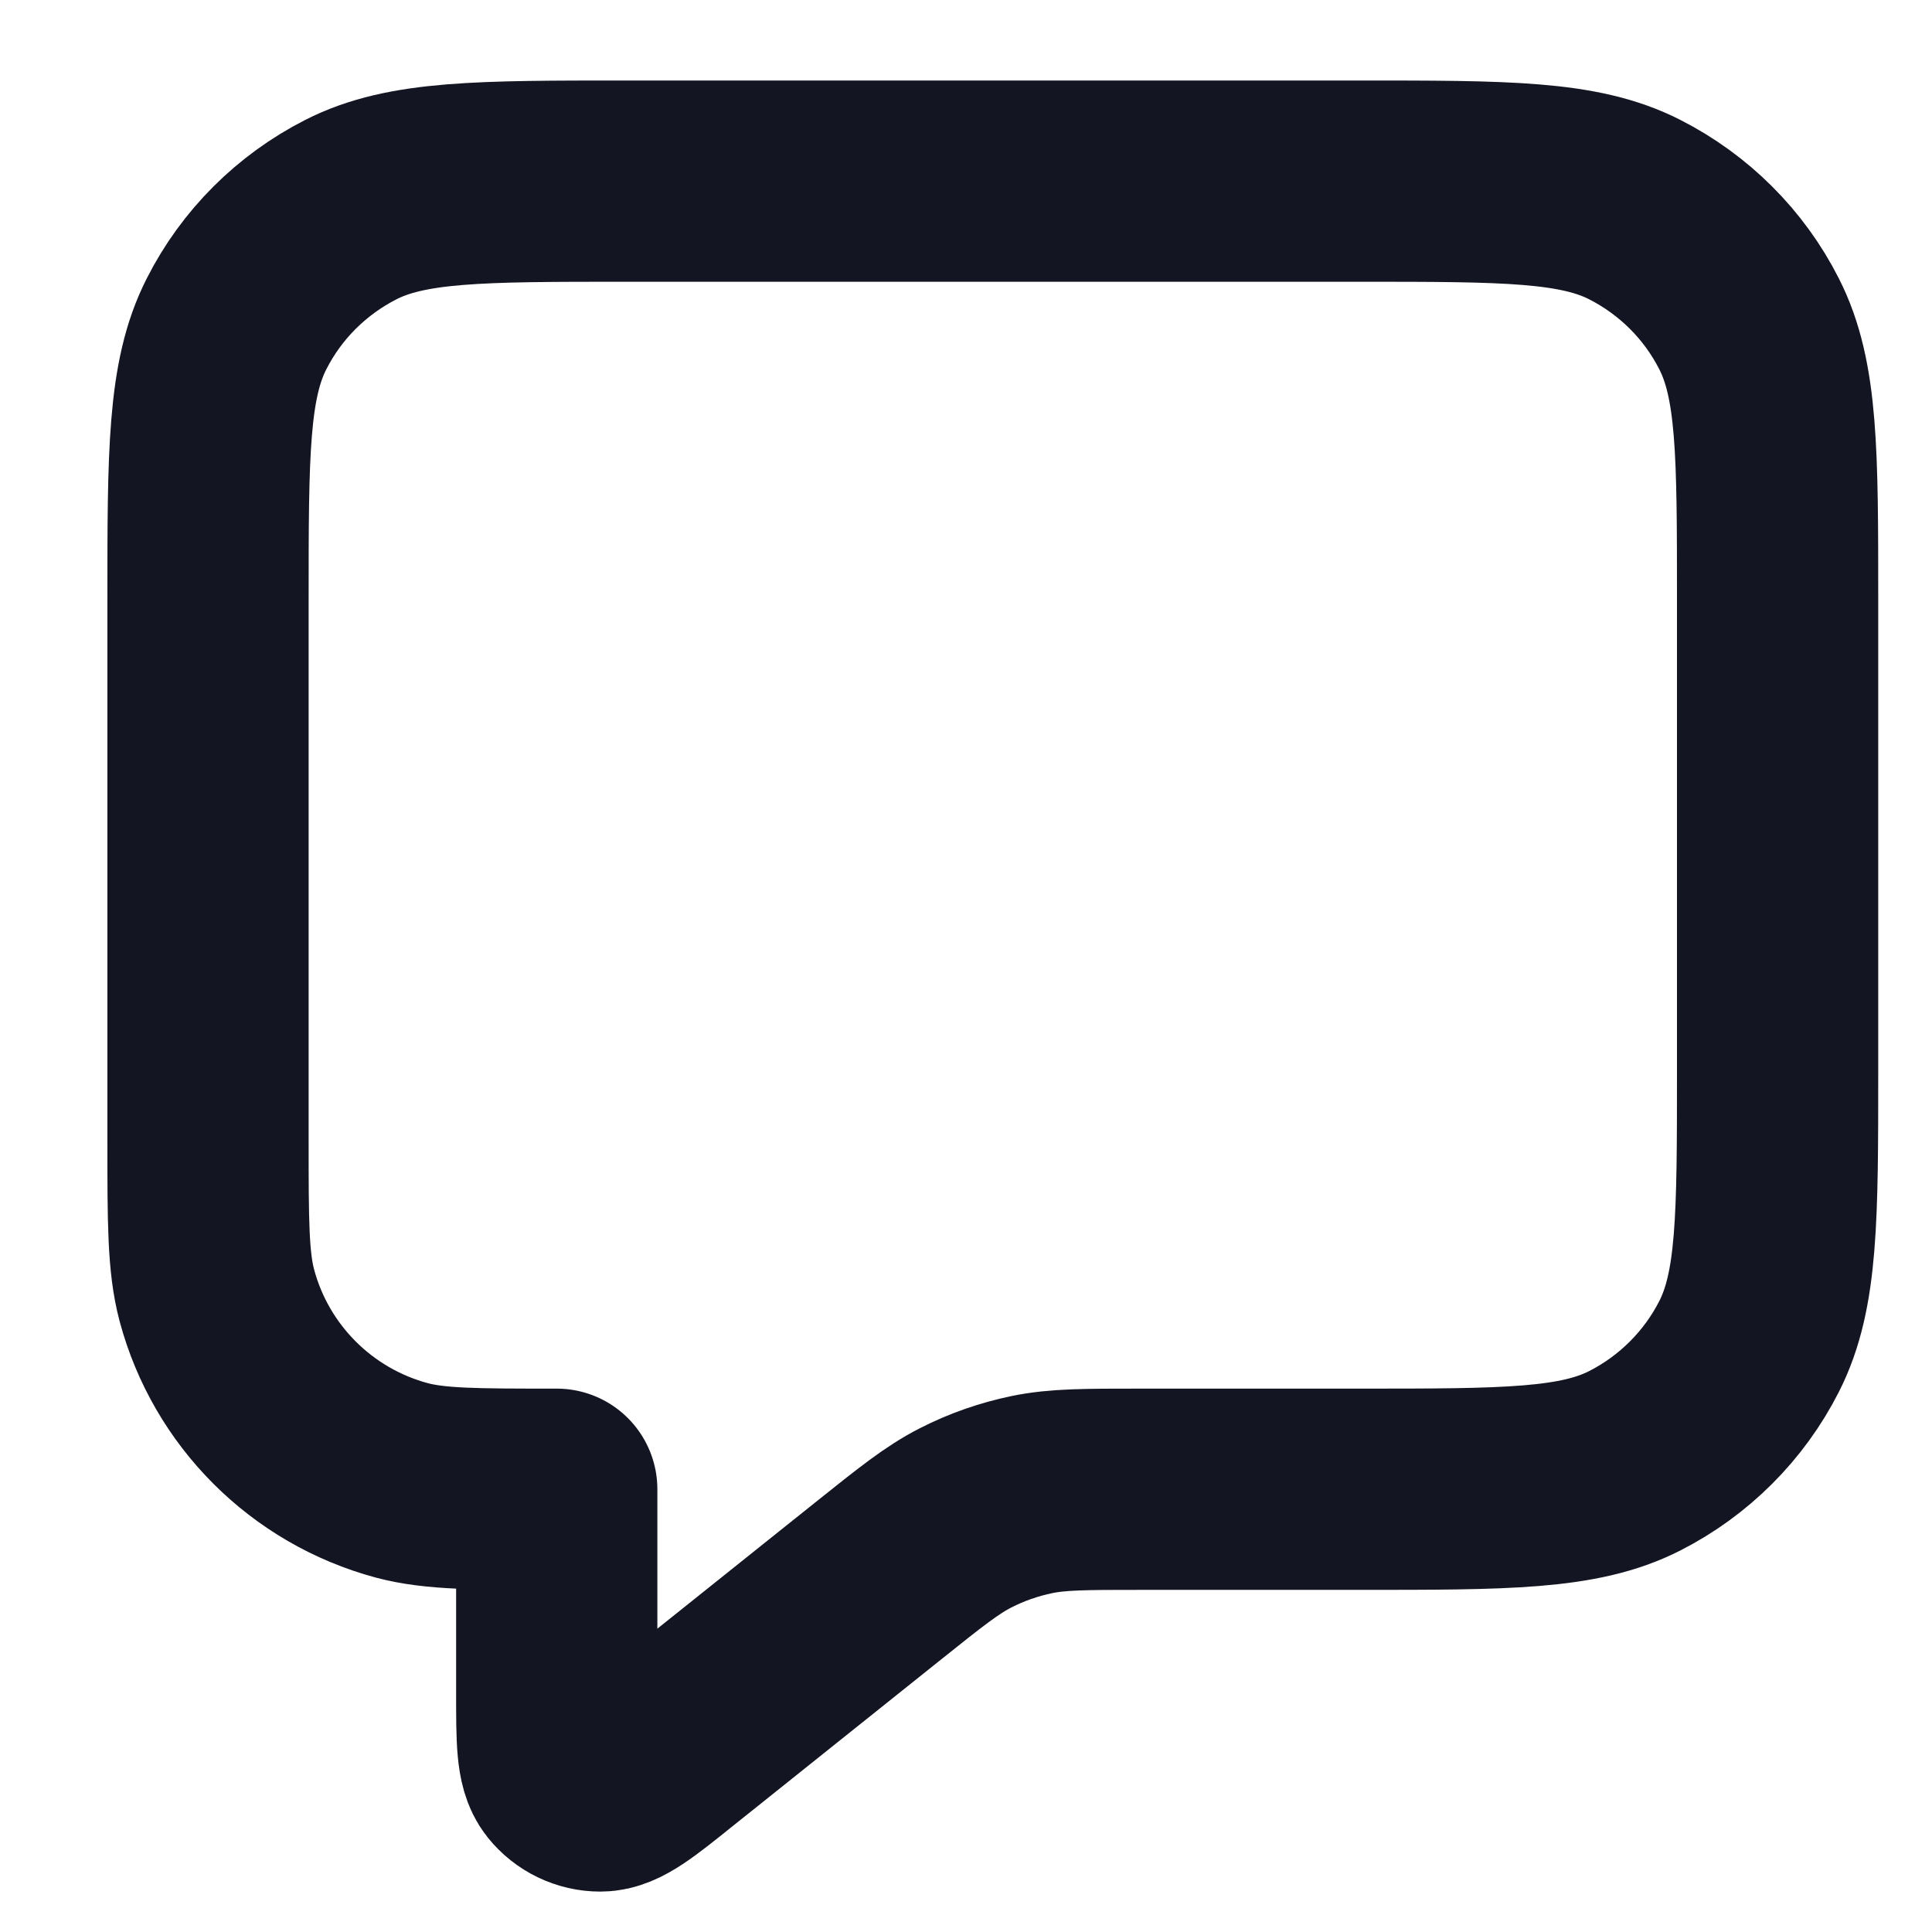 <svg width="12" height="12" viewBox="0 0 12 12" fill="none" xmlns="http://www.w3.org/2000/svg">
<path d="M1.292 3.725C1.292 2.815 1.292 2.36 1.469 2.012C1.624 1.706 1.873 1.458 2.179 1.302C2.526 1.125 2.981 1.125 3.892 1.125H8.441C9.352 1.125 9.807 1.125 10.154 1.302C10.46 1.458 10.709 1.706 10.864 2.012C11.041 2.36 11.041 2.815 11.041 3.725V6.65C11.041 7.56 11.041 8.015 10.864 8.363C10.709 8.668 10.46 8.917 10.154 9.073C9.807 9.25 9.352 9.25 8.441 9.25H7.079C6.741 9.25 6.571 9.25 6.41 9.283C6.266 9.313 6.128 9.361 5.997 9.428C5.85 9.503 5.718 9.609 5.454 9.82L4.162 10.853C3.937 11.034 3.824 11.124 3.729 11.124C3.647 11.124 3.569 11.087 3.517 11.022C3.458 10.948 3.458 10.804 3.458 10.515V9.25C2.954 9.25 2.703 9.25 2.496 9.195C1.935 9.044 1.497 8.606 1.347 8.046C1.292 7.839 1.292 7.587 1.292 7.083V3.725Z" stroke="#141522" stroke-width="1.25" stroke-linecap="round" stroke-linejoin="round"/>
</svg>
